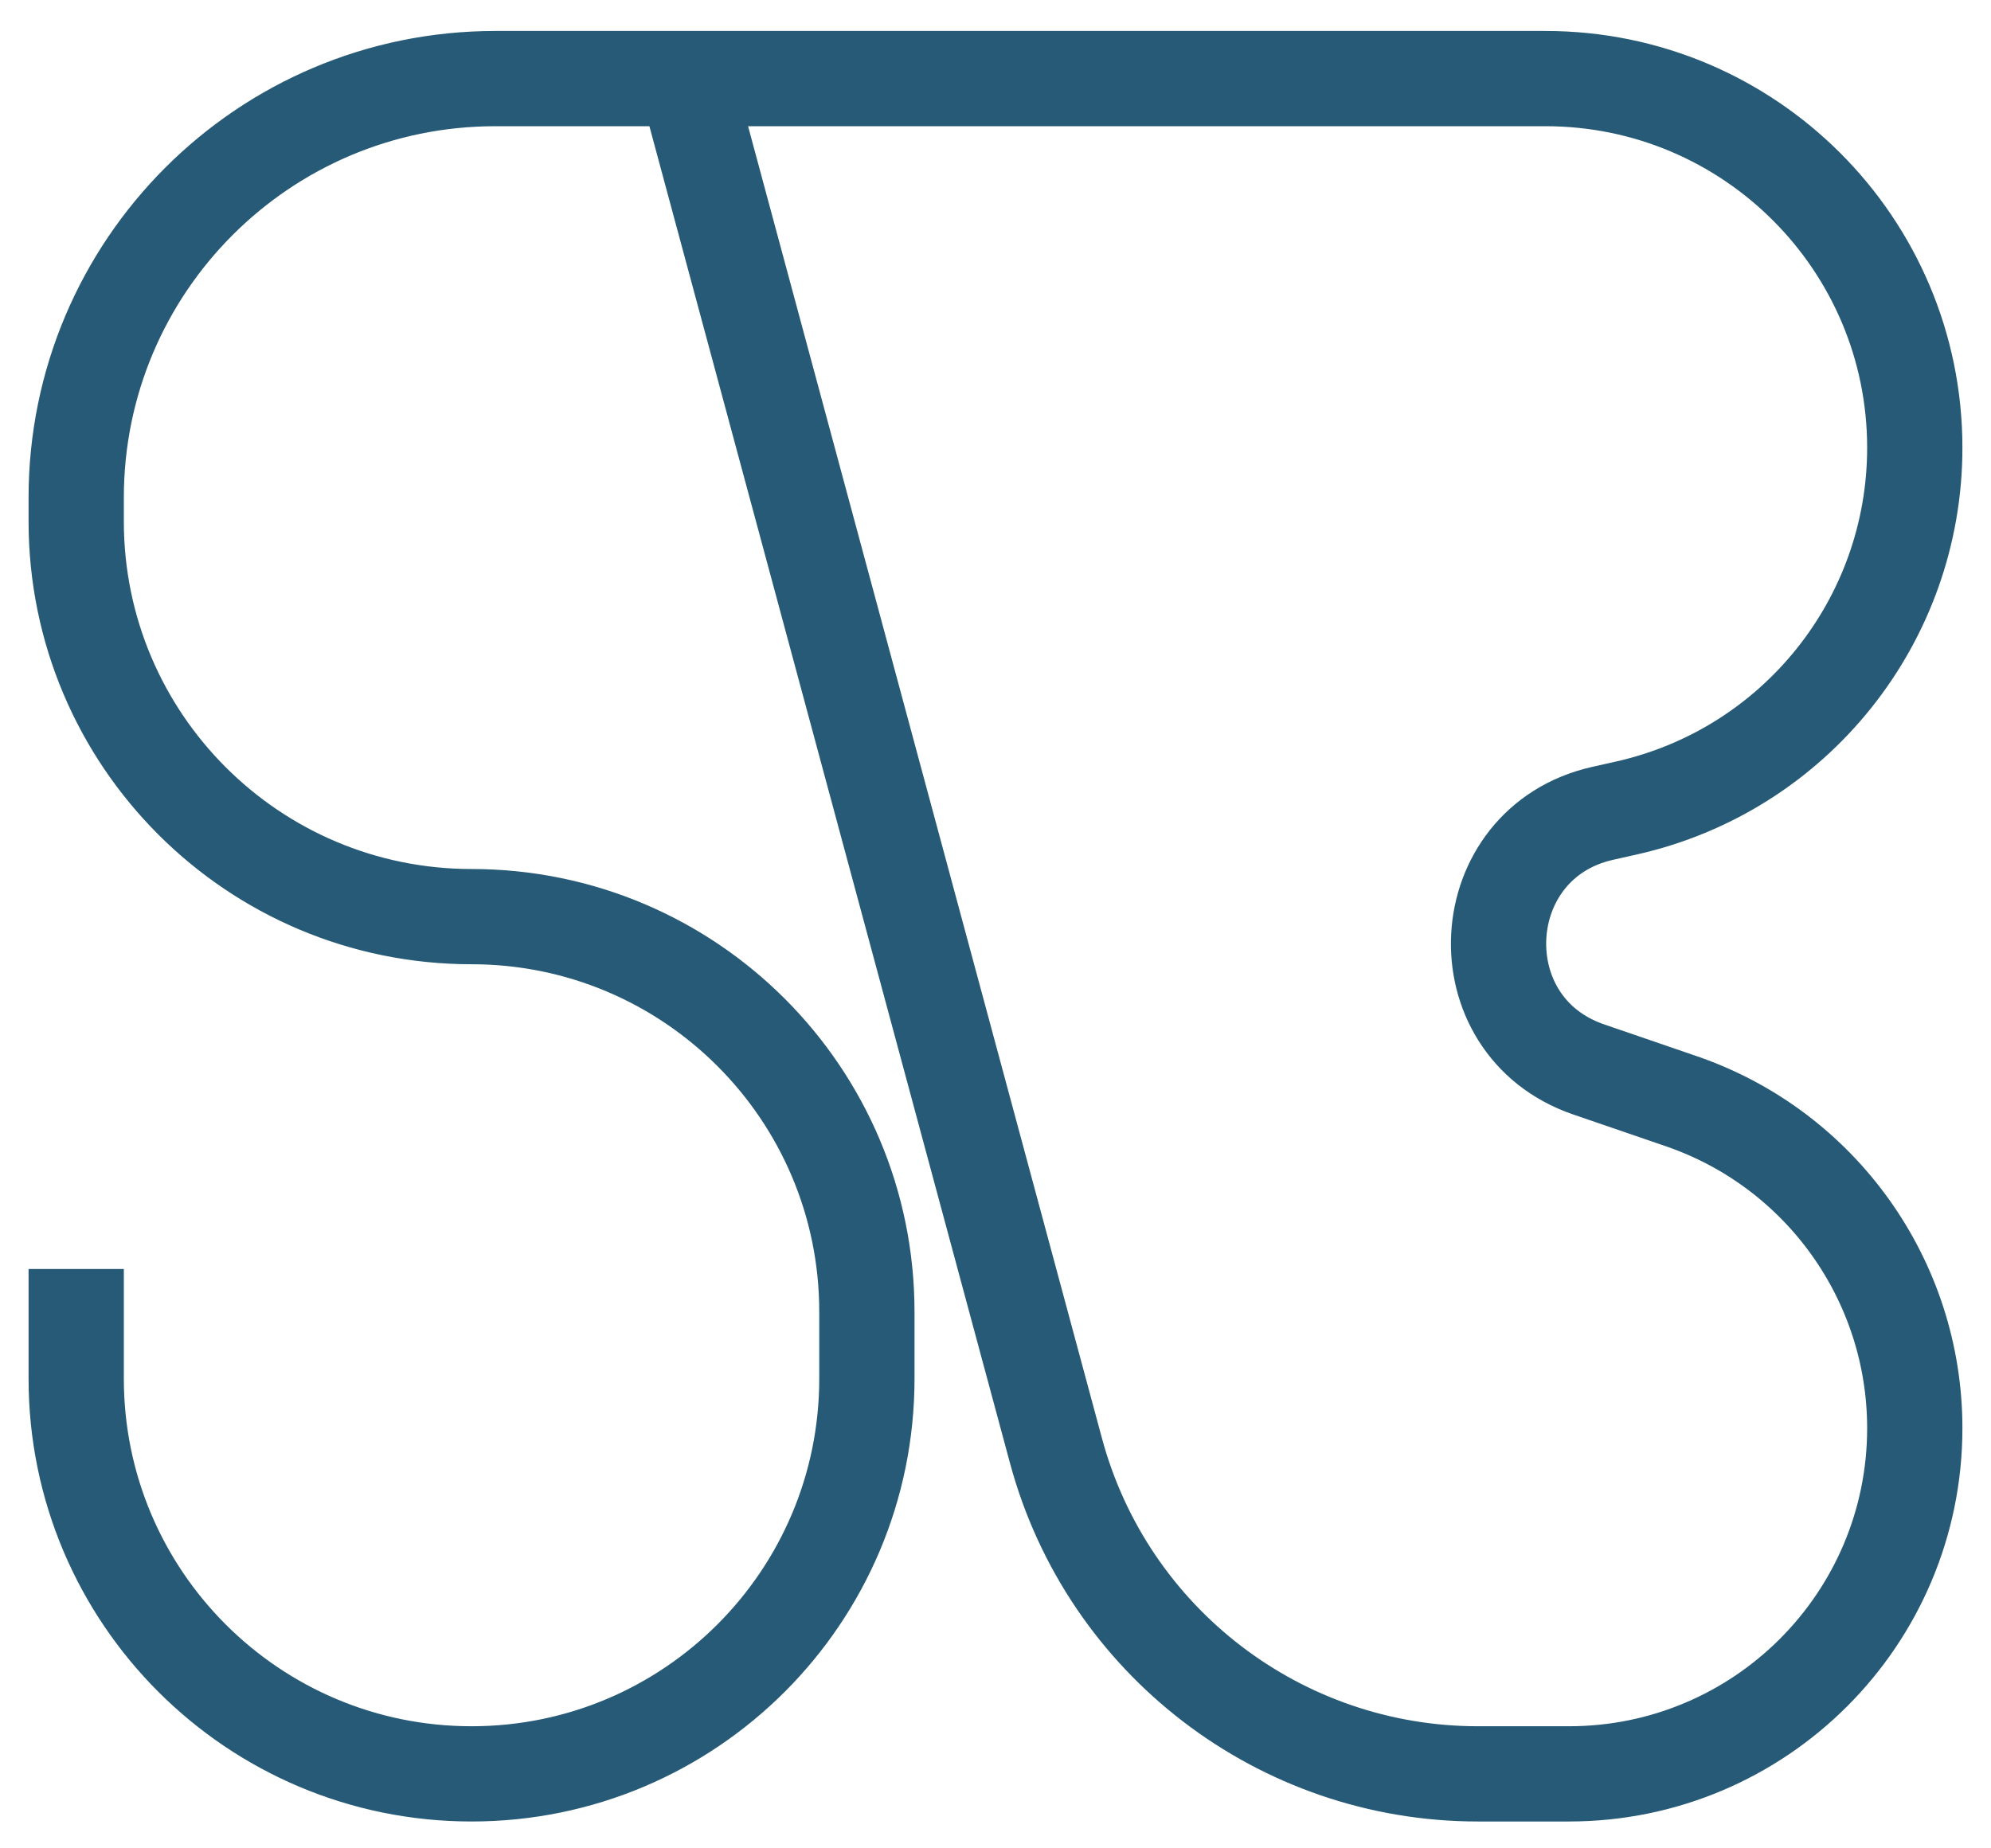 <svg width="209" height="194" viewBox="0 0 209 194" fill="none" xmlns="http://www.w3.org/2000/svg">
<path d="M72 8.252L110.851 152.329C116.249 172.345 134.403 186.252 155.134 186.252L164.702 186.252C184.748 186.252 200.999 170.001 200.999 149.955V149.955C200.999 134.448 191.148 120.654 176.481 115.622L166.759 112.286C153.414 107.708 154.465 88.495 168.23 85.4L170.737 84.837C188.428 80.86 200.999 65.15 200.999 47.016V47.016C200.999 25.607 183.643 8.252 162.234 8.252L72 8.252ZM72 8.252L51.995 8.252C27.697 8.252 7.999 27.95 7.999 52.248L7.999 54.744C7.999 77.663 26.579 96.244 49.499 96.244V96.244C72.419 96.244 90.999 114.824 90.999 137.743L90.999 144.752C90.999 167.672 72.419 186.252 49.499 186.252V186.252C26.579 186.252 7.999 167.672 7.999 144.752L7.999 133.243" stroke="#265A77" stroke-width="10"/>
</svg>

